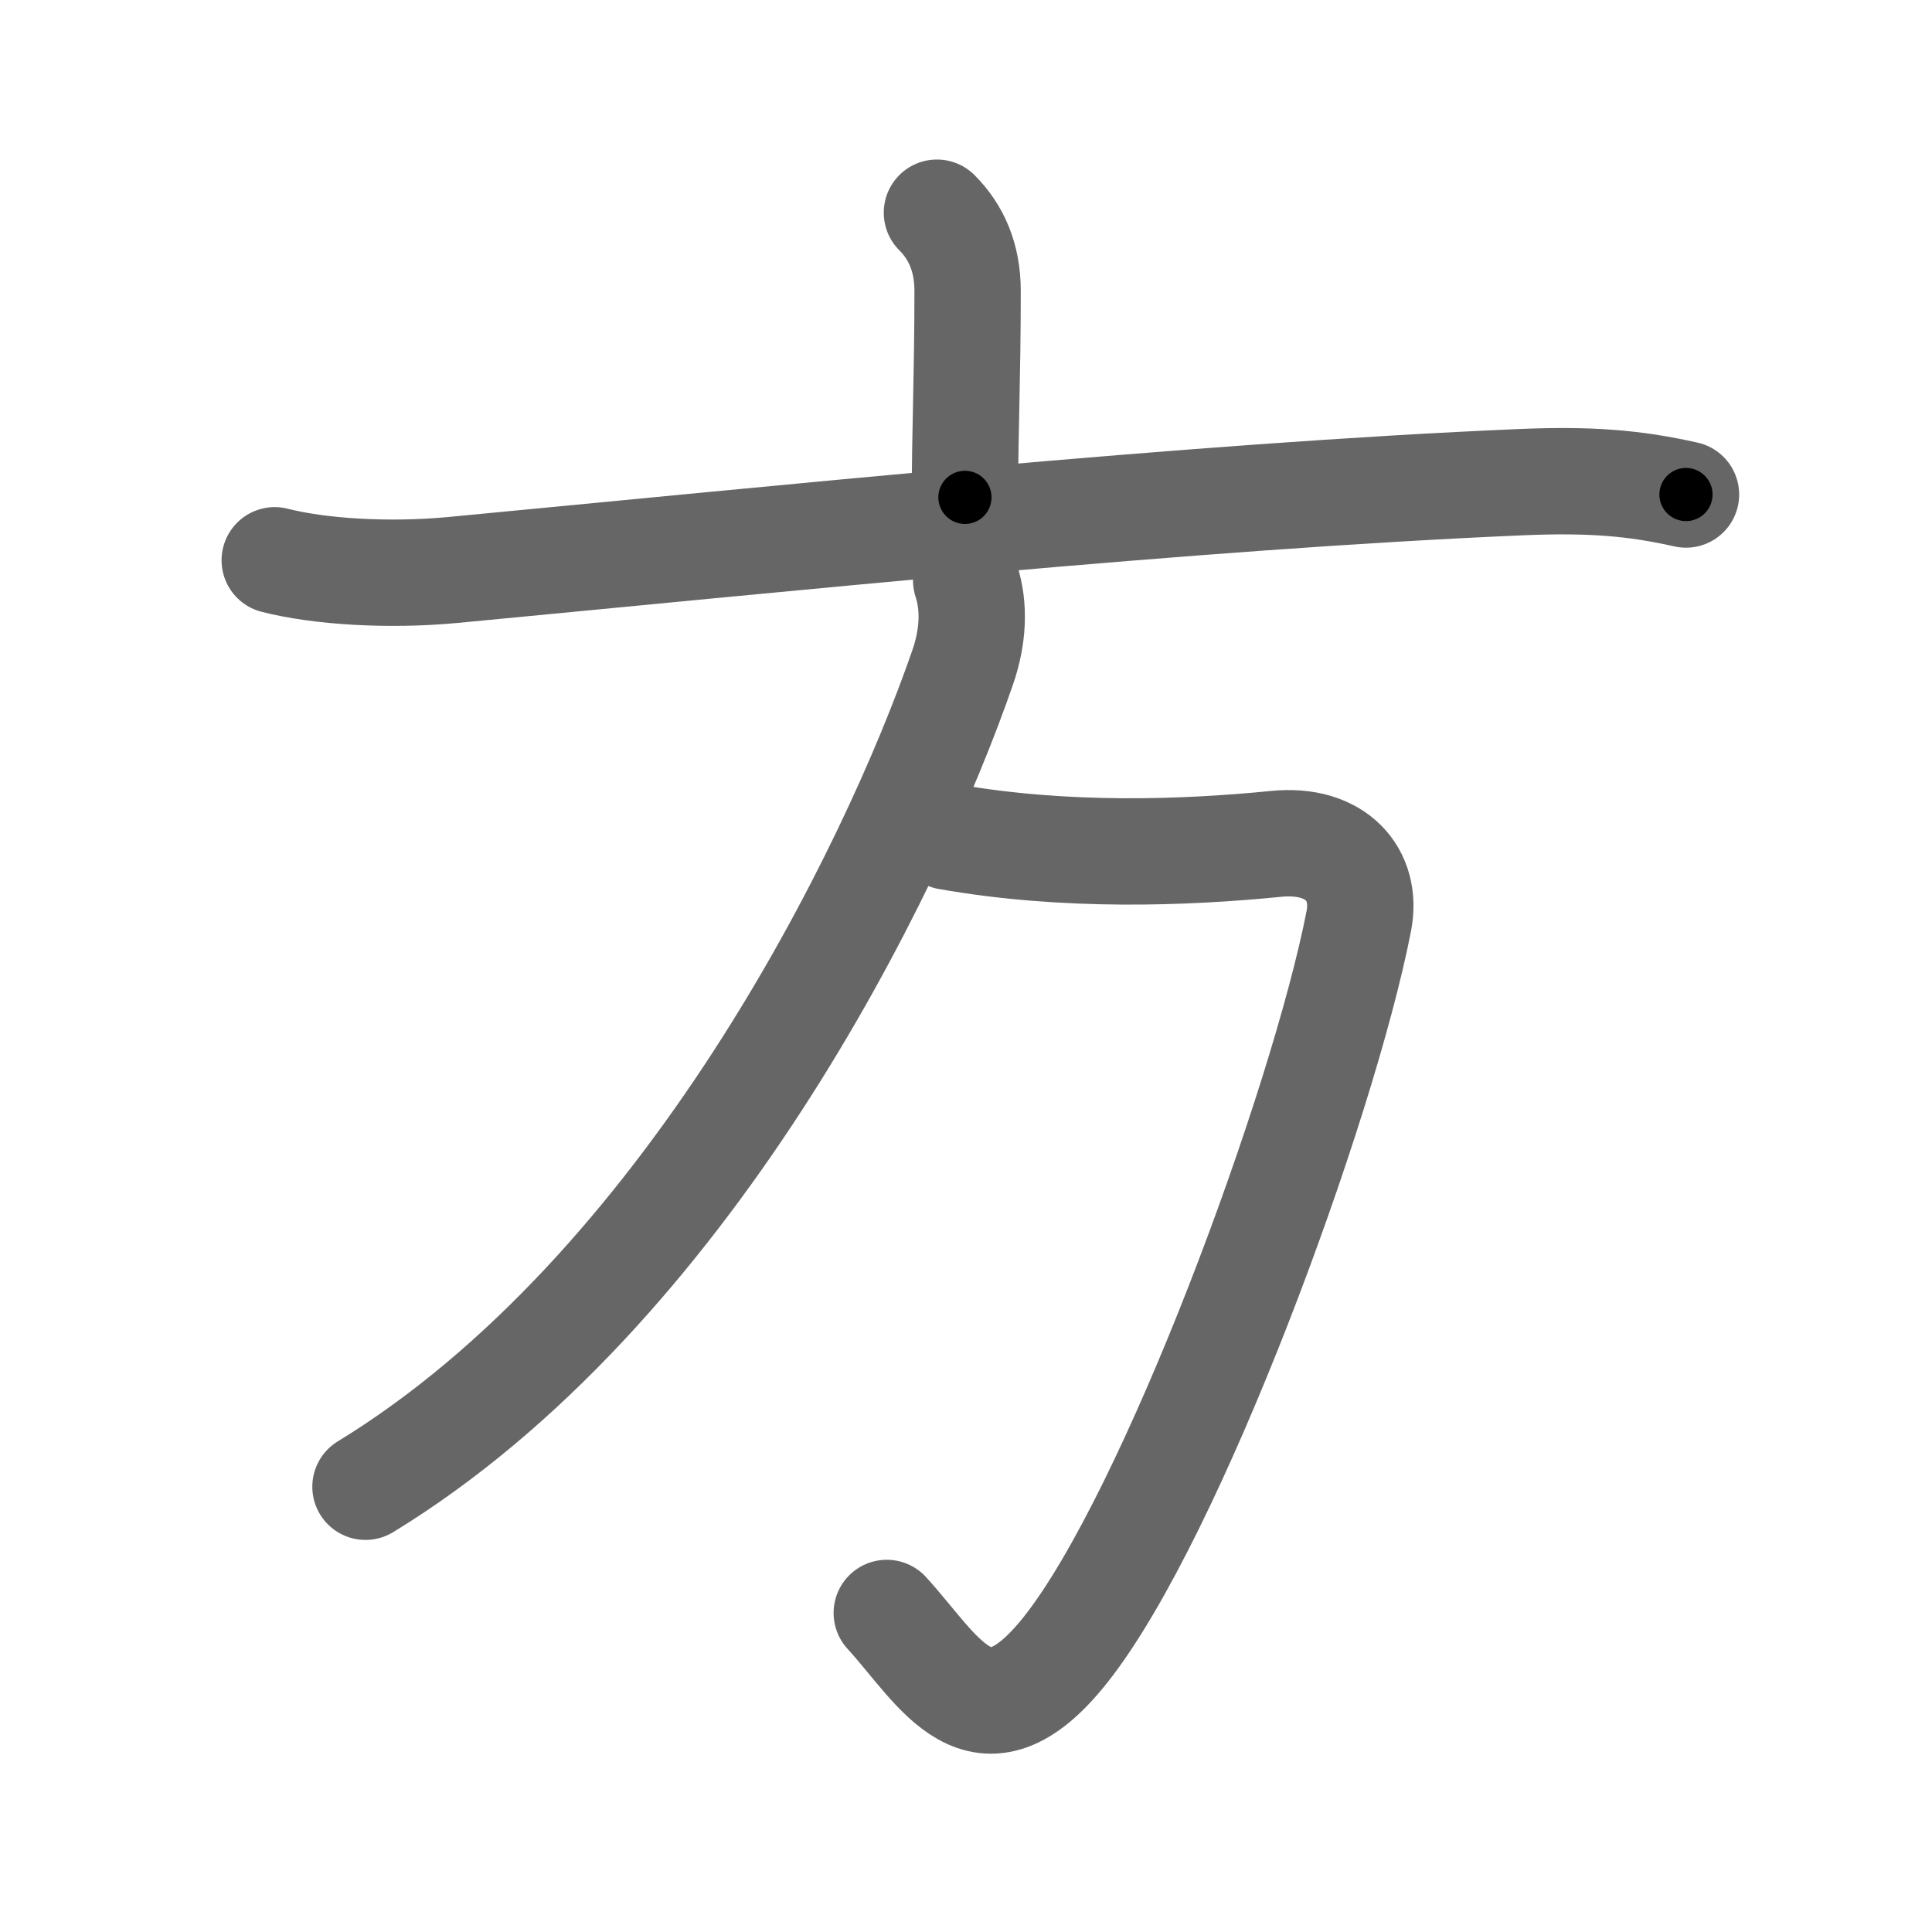 <svg xmlns="http://www.w3.org/2000/svg" viewBox="0 0 109 109" id="65b9"><g fill="none" stroke="#666" stroke-width="6" stroke-linecap="round" stroke-linejoin="round"><g><g><path d="M52.86,12c1.07,1.07,1.73,2.5,1.73,4.41c0,4.84-0.15,7.84-0.15,11.65" /><path d="M15.5,31.61c2.5,0.64,6.38,0.89,10.02,0.55C43.97,30.41,67.12,28,85.87,27.2c3.88-0.16,6.36,0.05,9.25,0.7" /></g><g><path d="M53.48,47.2c6.64,1.17,13.39,0.92,18.51,0.41c3.41-0.34,5.18,1.75,4.67,4.36c-2.03,10.4-10.53,33.53-16.54,41.1c-4.79,6.04-7.12,1.17-10.09-2.07" /><path d="M54.51,32.75c0.49,1.5,0.39,3.19-0.19,4.88C50.3,49.29,38.68,72.85,20.62,83.88" /></g></g></g><g fill="none" stroke="#000" stroke-width="3" stroke-linecap="round" stroke-linejoin="round"><path d="M52.86,12c1.07,1.07,1.73,2.5,1.73,4.41c0,4.84-0.15,7.84-0.15,11.65" stroke-dasharray="16.521" stroke-dashoffset="16.521"><animate attributeName="stroke-dashoffset" values="16.521;16.521;0" dur="0.165s" fill="freeze" begin="0s;65b9.click" /></path><path d="M15.5,31.61c2.5,0.64,6.38,0.89,10.02,0.55C43.97,30.41,67.12,28,85.87,27.2c3.88-0.16,6.36,0.05,9.25,0.7" stroke-dasharray="79.946" stroke-dashoffset="79.946"><animate attributeName="stroke-dashoffset" values="79.946" fill="freeze" begin="65b9.click" /><animate attributeName="stroke-dashoffset" values="79.946;79.946;0" keyTimes="0;0.215;1" dur="0.766s" fill="freeze" begin="0s;65b9.click" /></path><path d="M53.48,47.2c6.64,1.17,13.39,0.92,18.51,0.41c3.41-0.34,5.18,1.75,4.67,4.36c-2.03,10.4-10.53,33.53-16.54,41.1c-4.79,6.04-7.12,1.17-10.09-2.07" stroke-dasharray="83.895" stroke-dashoffset="83.895"><animate attributeName="stroke-dashoffset" values="83.895" fill="freeze" begin="65b9.click" /><animate attributeName="stroke-dashoffset" values="83.895;83.895;0" keyTimes="0;0.548;1" dur="1.397s" fill="freeze" begin="0s;65b9.click" /></path><path d="M54.51,32.75c0.49,1.5,0.39,3.19-0.19,4.88C50.3,49.29,38.68,72.85,20.62,83.88" stroke-dasharray="63.193" stroke-dashoffset="63.193"><animate attributeName="stroke-dashoffset" values="63.193" fill="freeze" begin="65b9.click" /><animate attributeName="stroke-dashoffset" values="63.193;63.193;0" keyTimes="0;0.746;1" dur="1.872s" fill="freeze" begin="0s;65b9.click" /></path></g></svg>